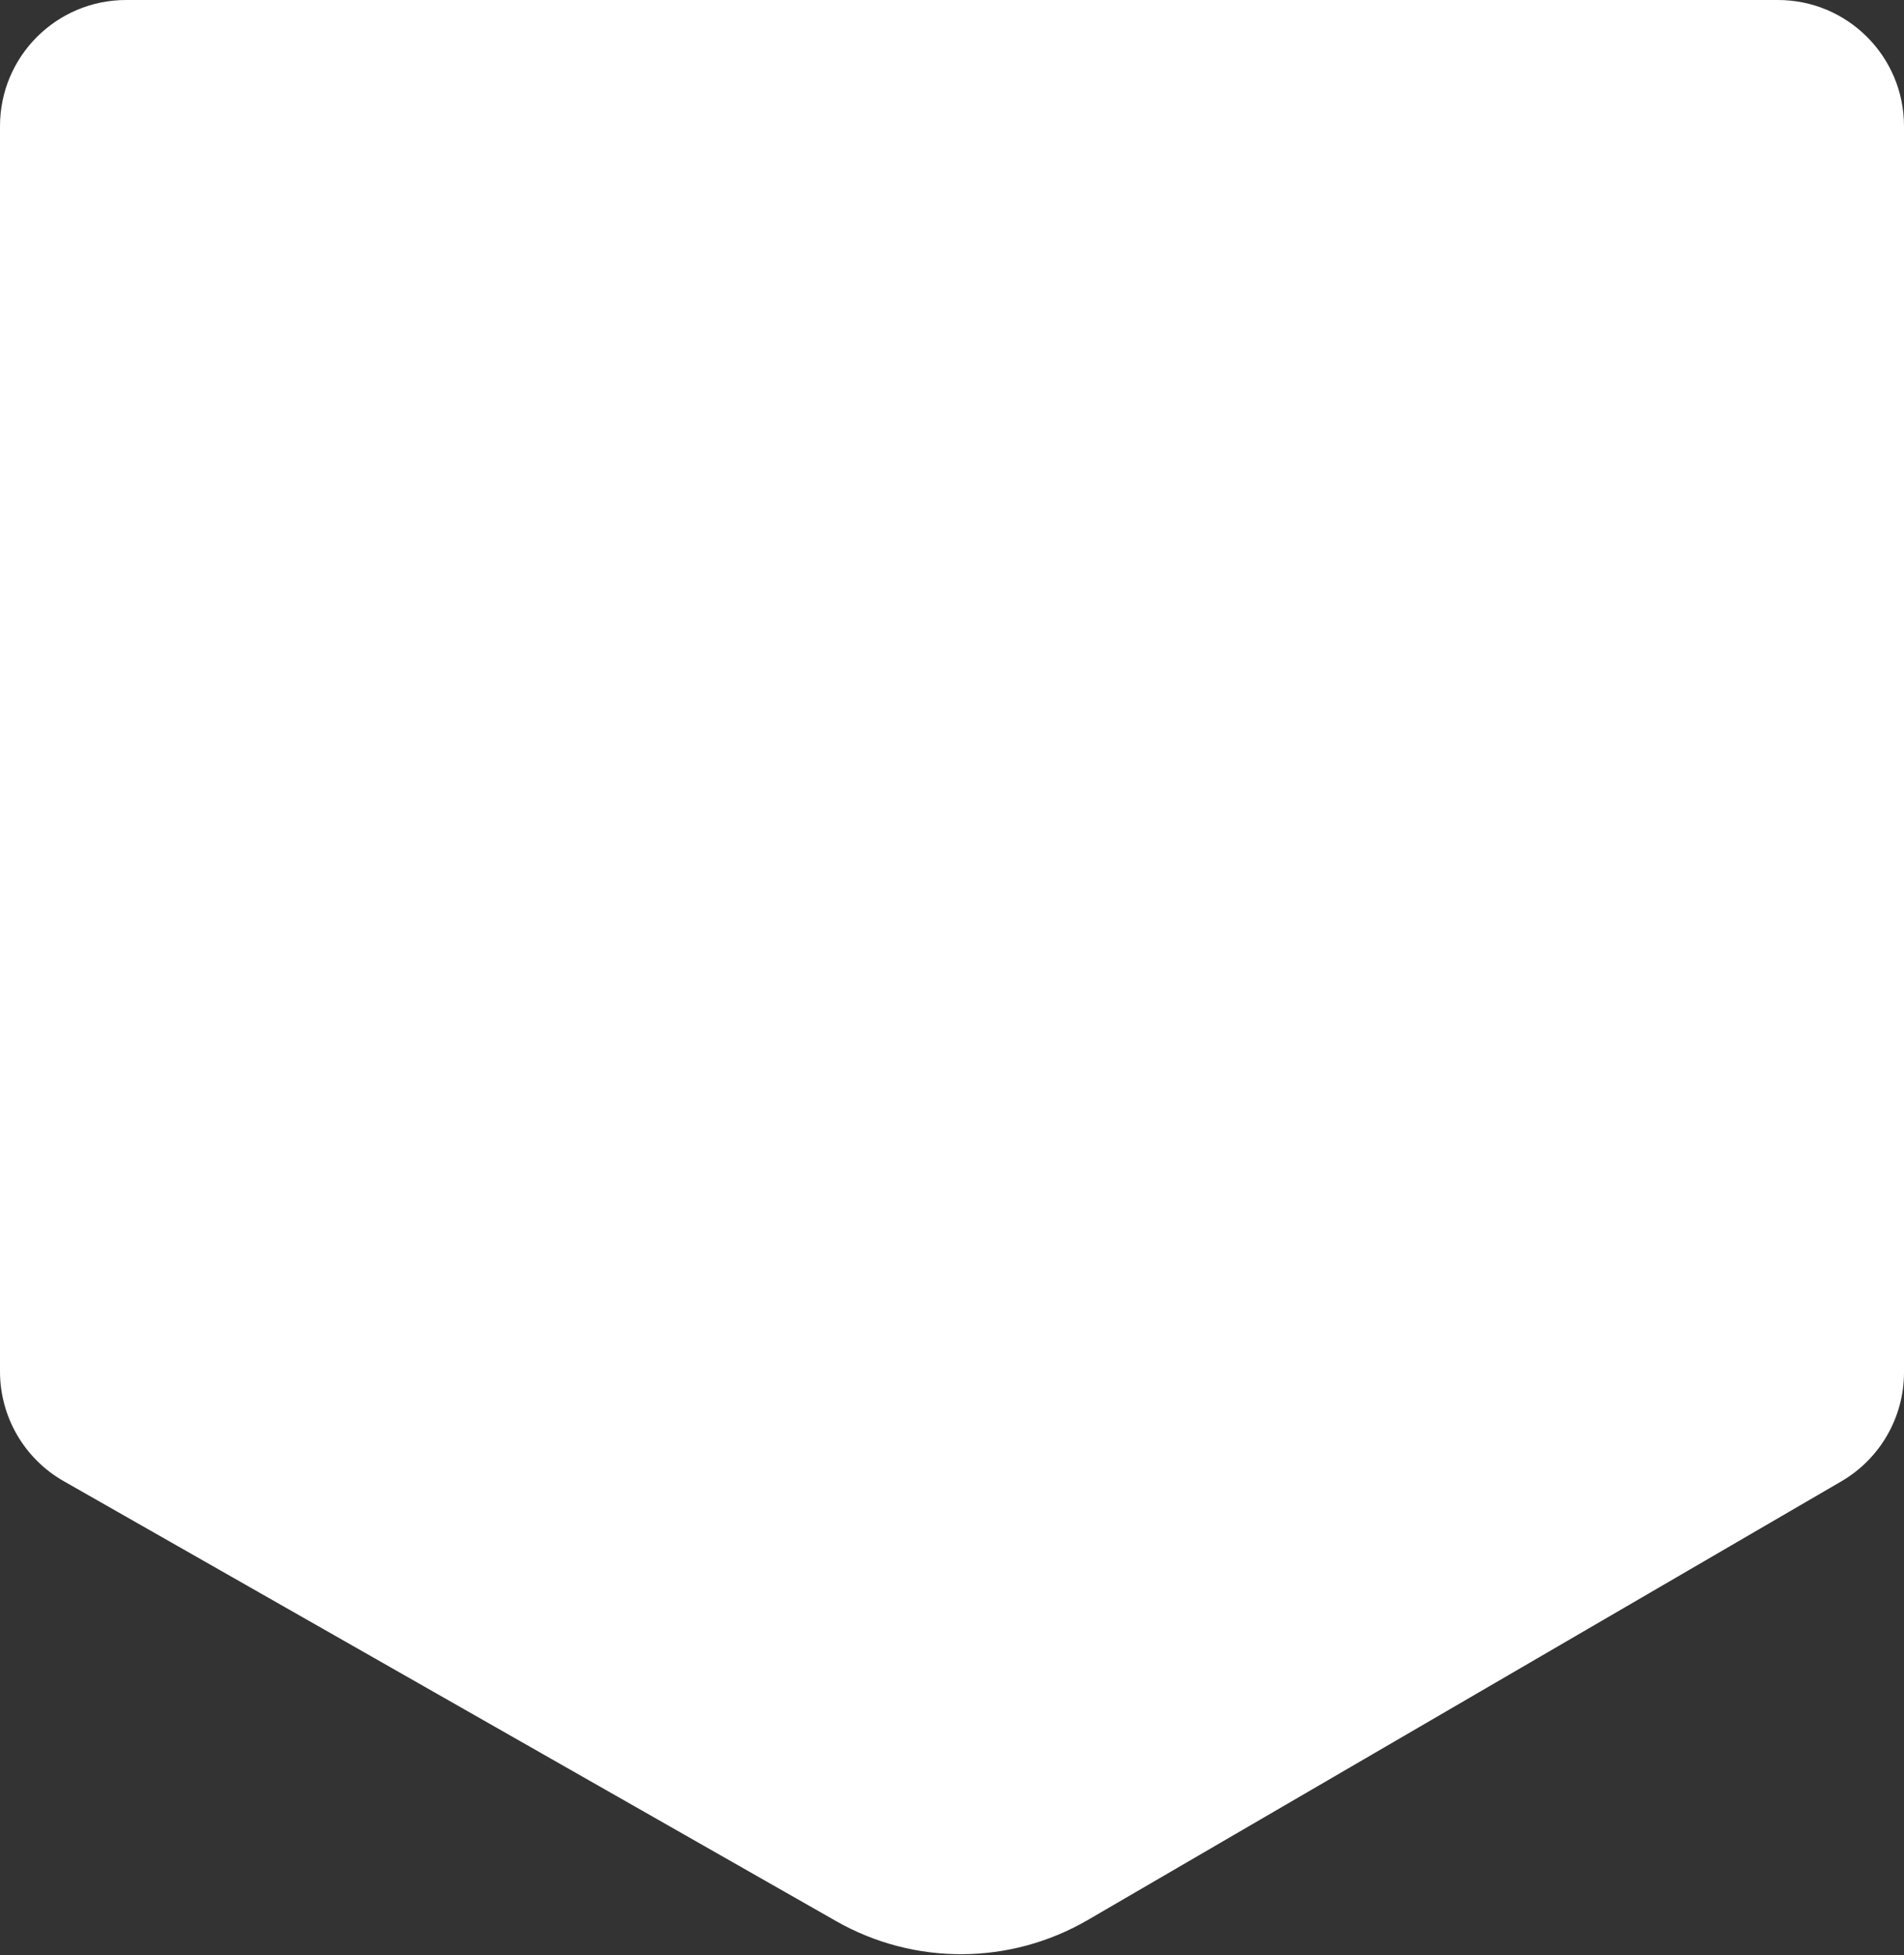 <svg width="151" height="155" viewBox="0 0 151 155" fill="none" xmlns="http://www.w3.org/2000/svg">
<rect x="0" y="0" width="151" height="155" fill="#333333" stroke="none"/>
<path d="M141 0H10C4.477 0 0 4.477 0 10V108.732C0 112.326 1.929 115.644 5.052 117.422L66.316 152.304C72.51 155.83 80.111 155.794 86.271 152.21L146.029 117.438C149.107 115.647 151 112.355 151 108.795V10C151 4.477 146.523 0 141 0Z" fill="white"/>
</svg>
